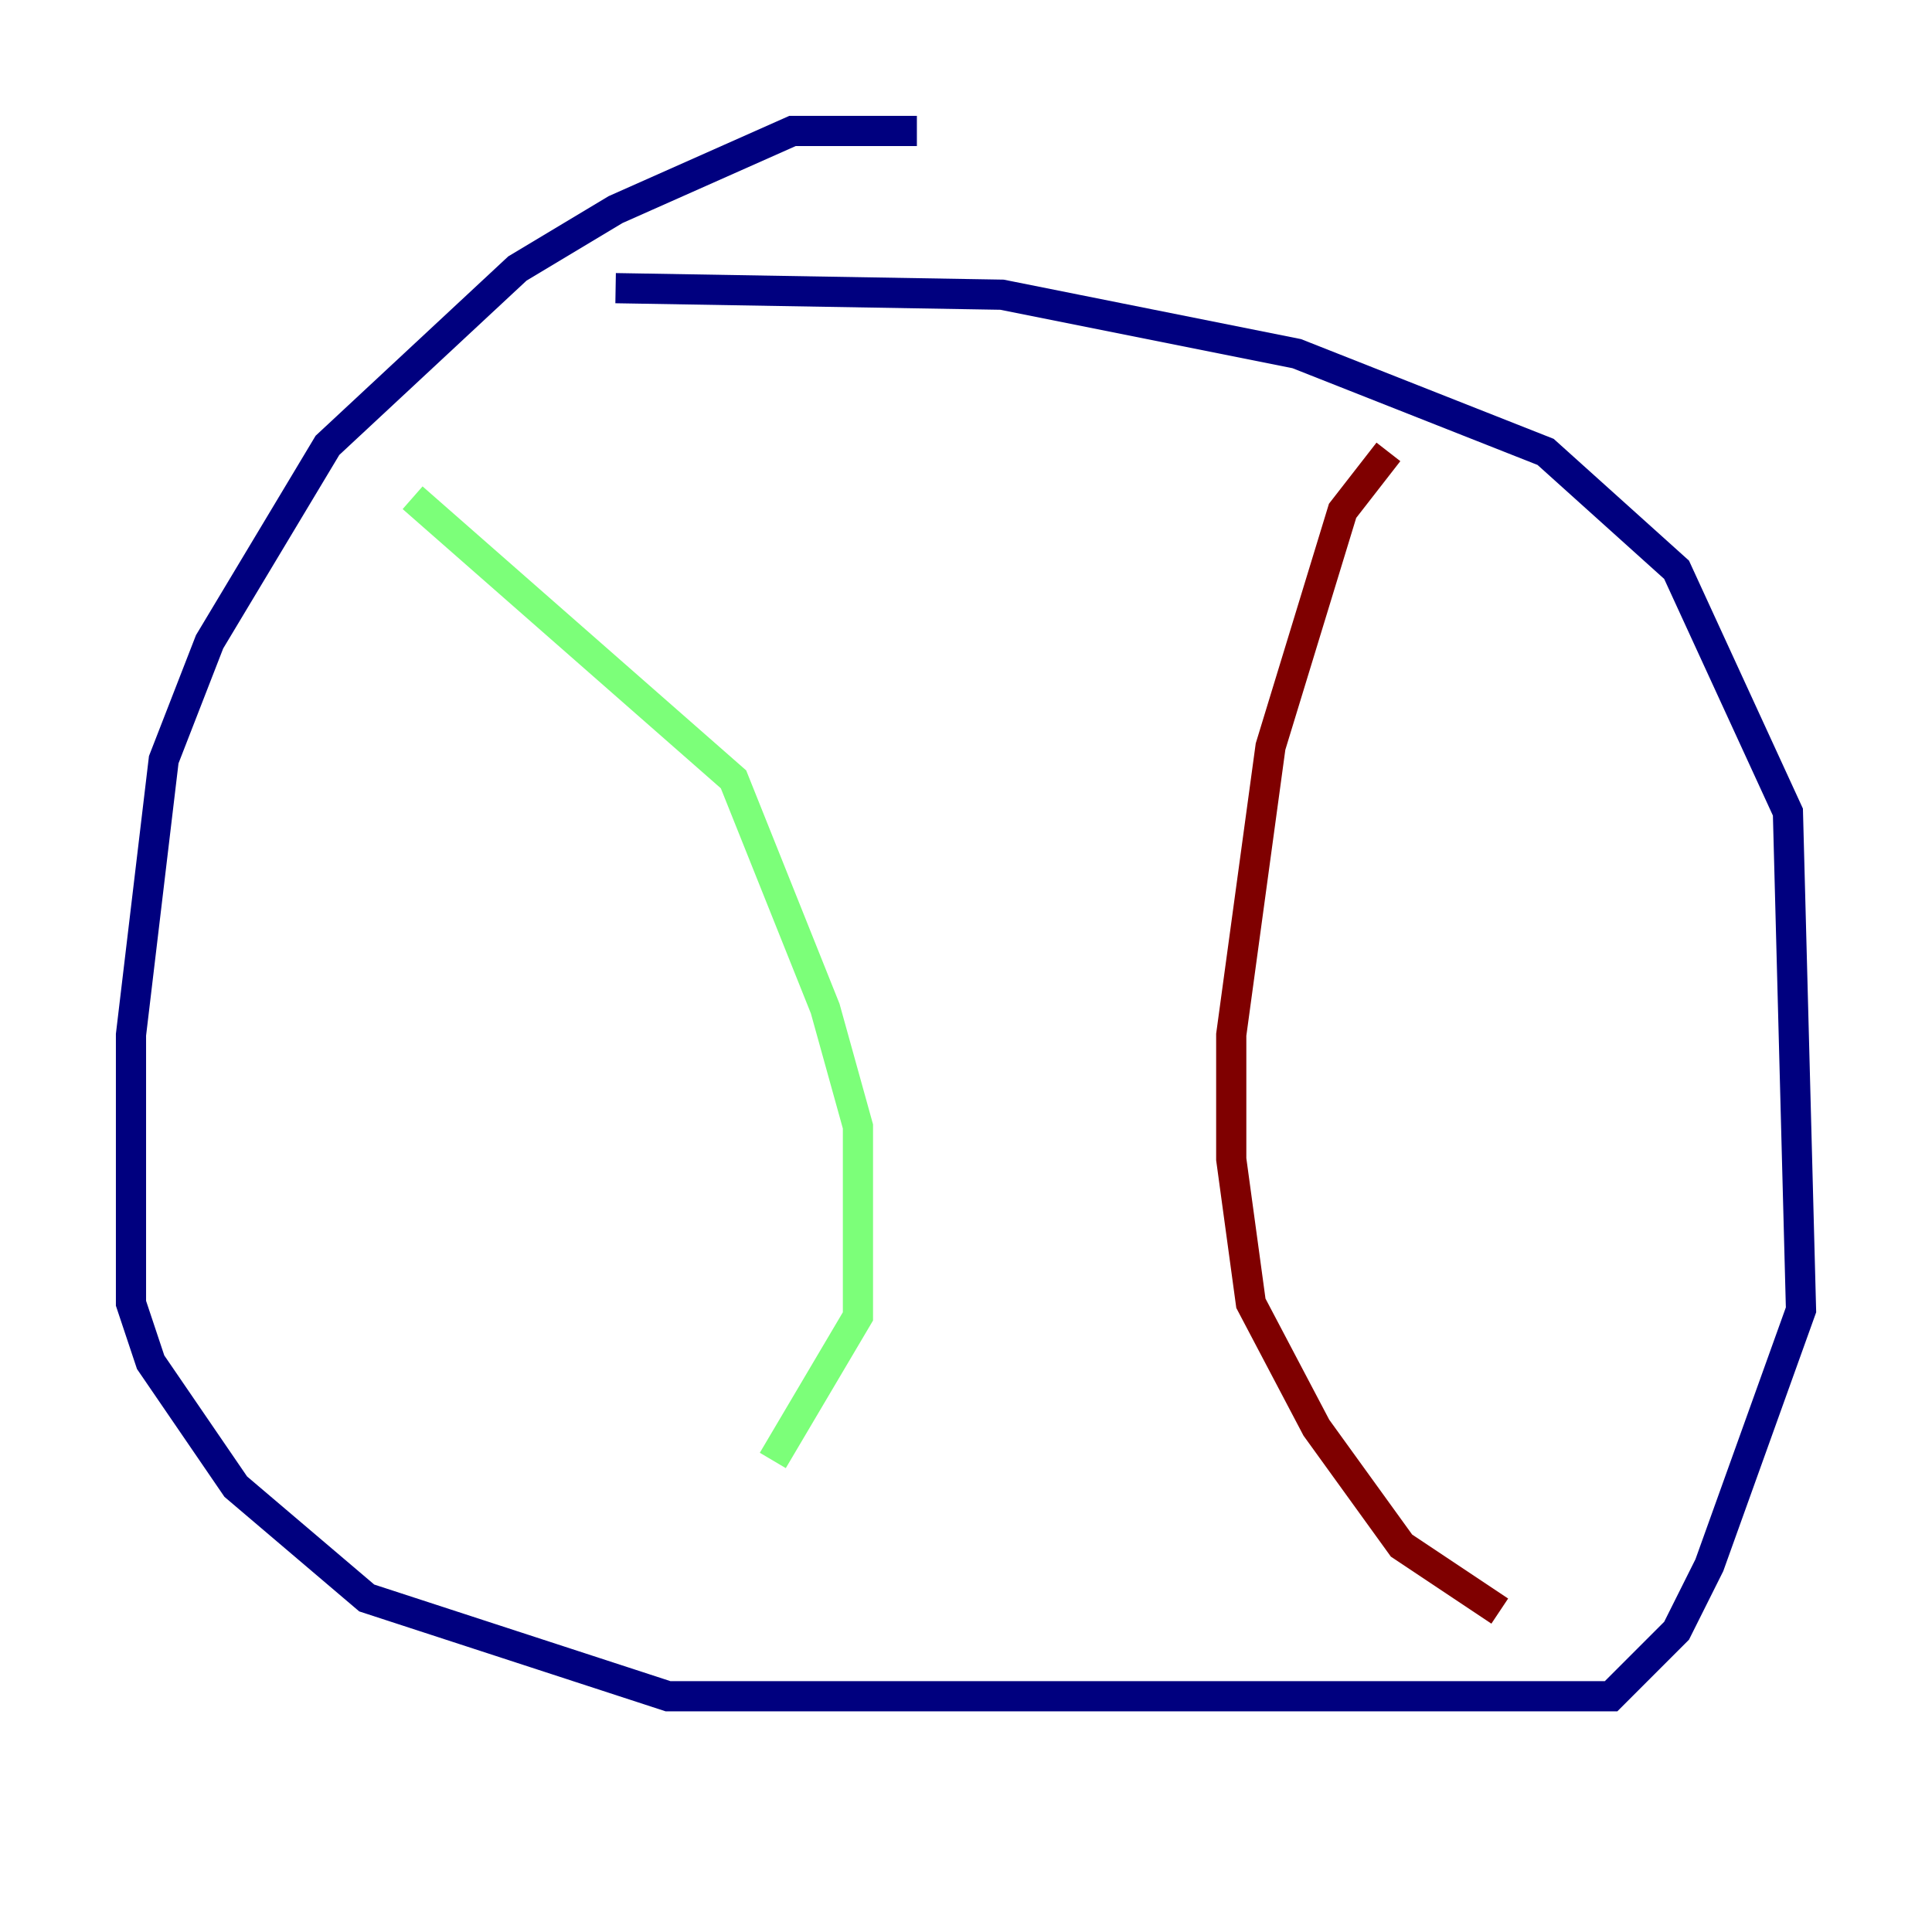 <?xml version="1.0" encoding="utf-8" ?>
<svg baseProfile="tiny" height="128" version="1.2" viewBox="0,0,128,128" width="128" xmlns="http://www.w3.org/2000/svg" xmlns:ev="http://www.w3.org/2001/xml-events" xmlns:xlink="http://www.w3.org/1999/xlink"><defs /><polyline fill="none" points="60.746,8.678 52.502,8.678 40.786,13.885 34.278,17.79 21.695,29.505 13.885,42.522 10.848,50.332 8.678,68.556 8.678,86.346 9.98,90.251 15.62,98.495 24.298,105.871 44.258,112.38 106.739,112.38 111.078,108.041 113.248,103.702 119.322,86.78 118.454,53.803 111.078,37.749 102.4,29.939 85.912,23.43 66.386,19.525 40.786,19.091" stroke="#00007f" stroke-width="2" /><polyline fill="none" points="27.336,32.976 48.597,51.634 54.671,66.82 56.841,74.63 56.841,87.214 51.2,96.759" stroke="#7cff79" stroke-width="2" /><polyline fill="none" points="91.986,29.939 88.949,33.844 84.176,49.464 81.573,68.556 81.573,76.8 82.875,86.346 87.214,94.59 92.854,102.4 99.363,106.739" stroke="#7f0000" stroke-width="2" /></svg>